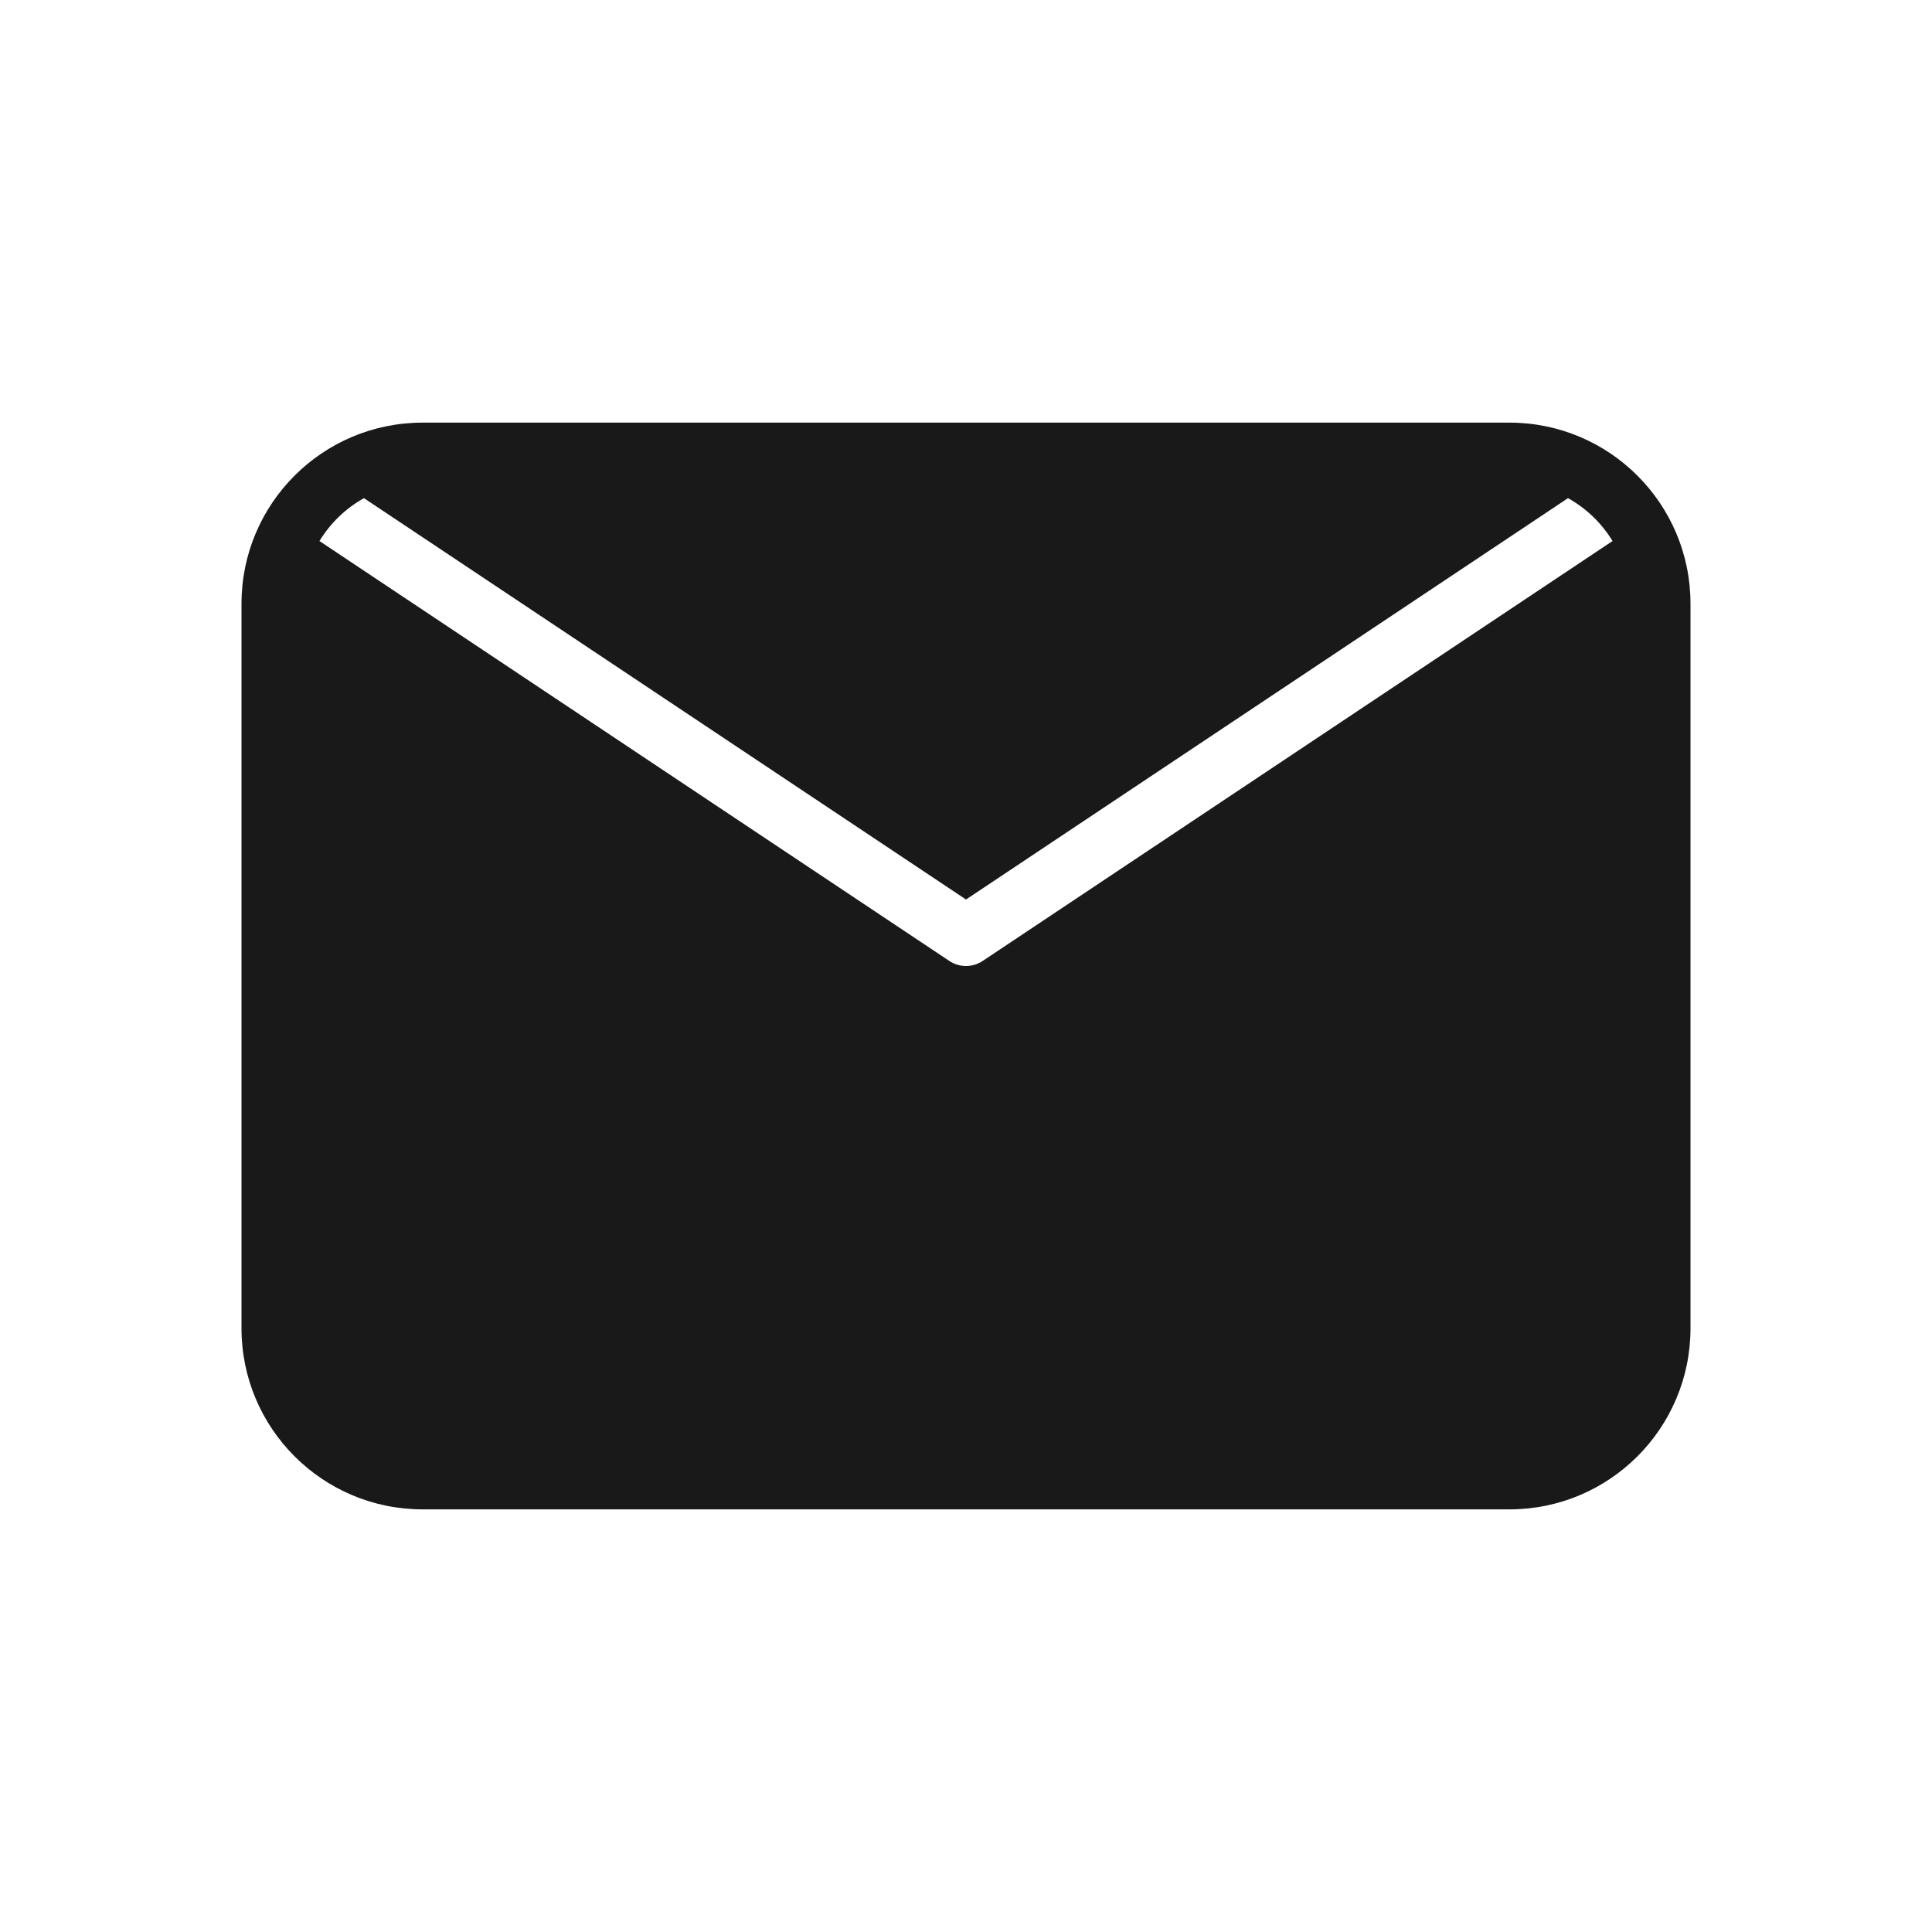 <svg width="32" height="32" viewBox="0 0 32 32" fill="none" xmlns="http://www.w3.org/2000/svg">
<path opacity="0.9" fill-rule="evenodd" clip-rule="evenodd" d="M4 10C4 8.343 5.343 7 7 7H25C26.657 7 28 8.343 28 10V22C28 23.657 26.657 25 25 25H7C5.343 25 4 23.657 4 22V10ZM6.028 8.251C5.725 8.42 5.471 8.666 5.291 8.961L15.723 15.916C15.891 16.028 16.109 16.028 16.277 15.916L26.709 8.961C26.529 8.666 26.275 8.42 25.971 8.251L16 14.899L6.028 8.251Z" fill="black"/>
</svg>
